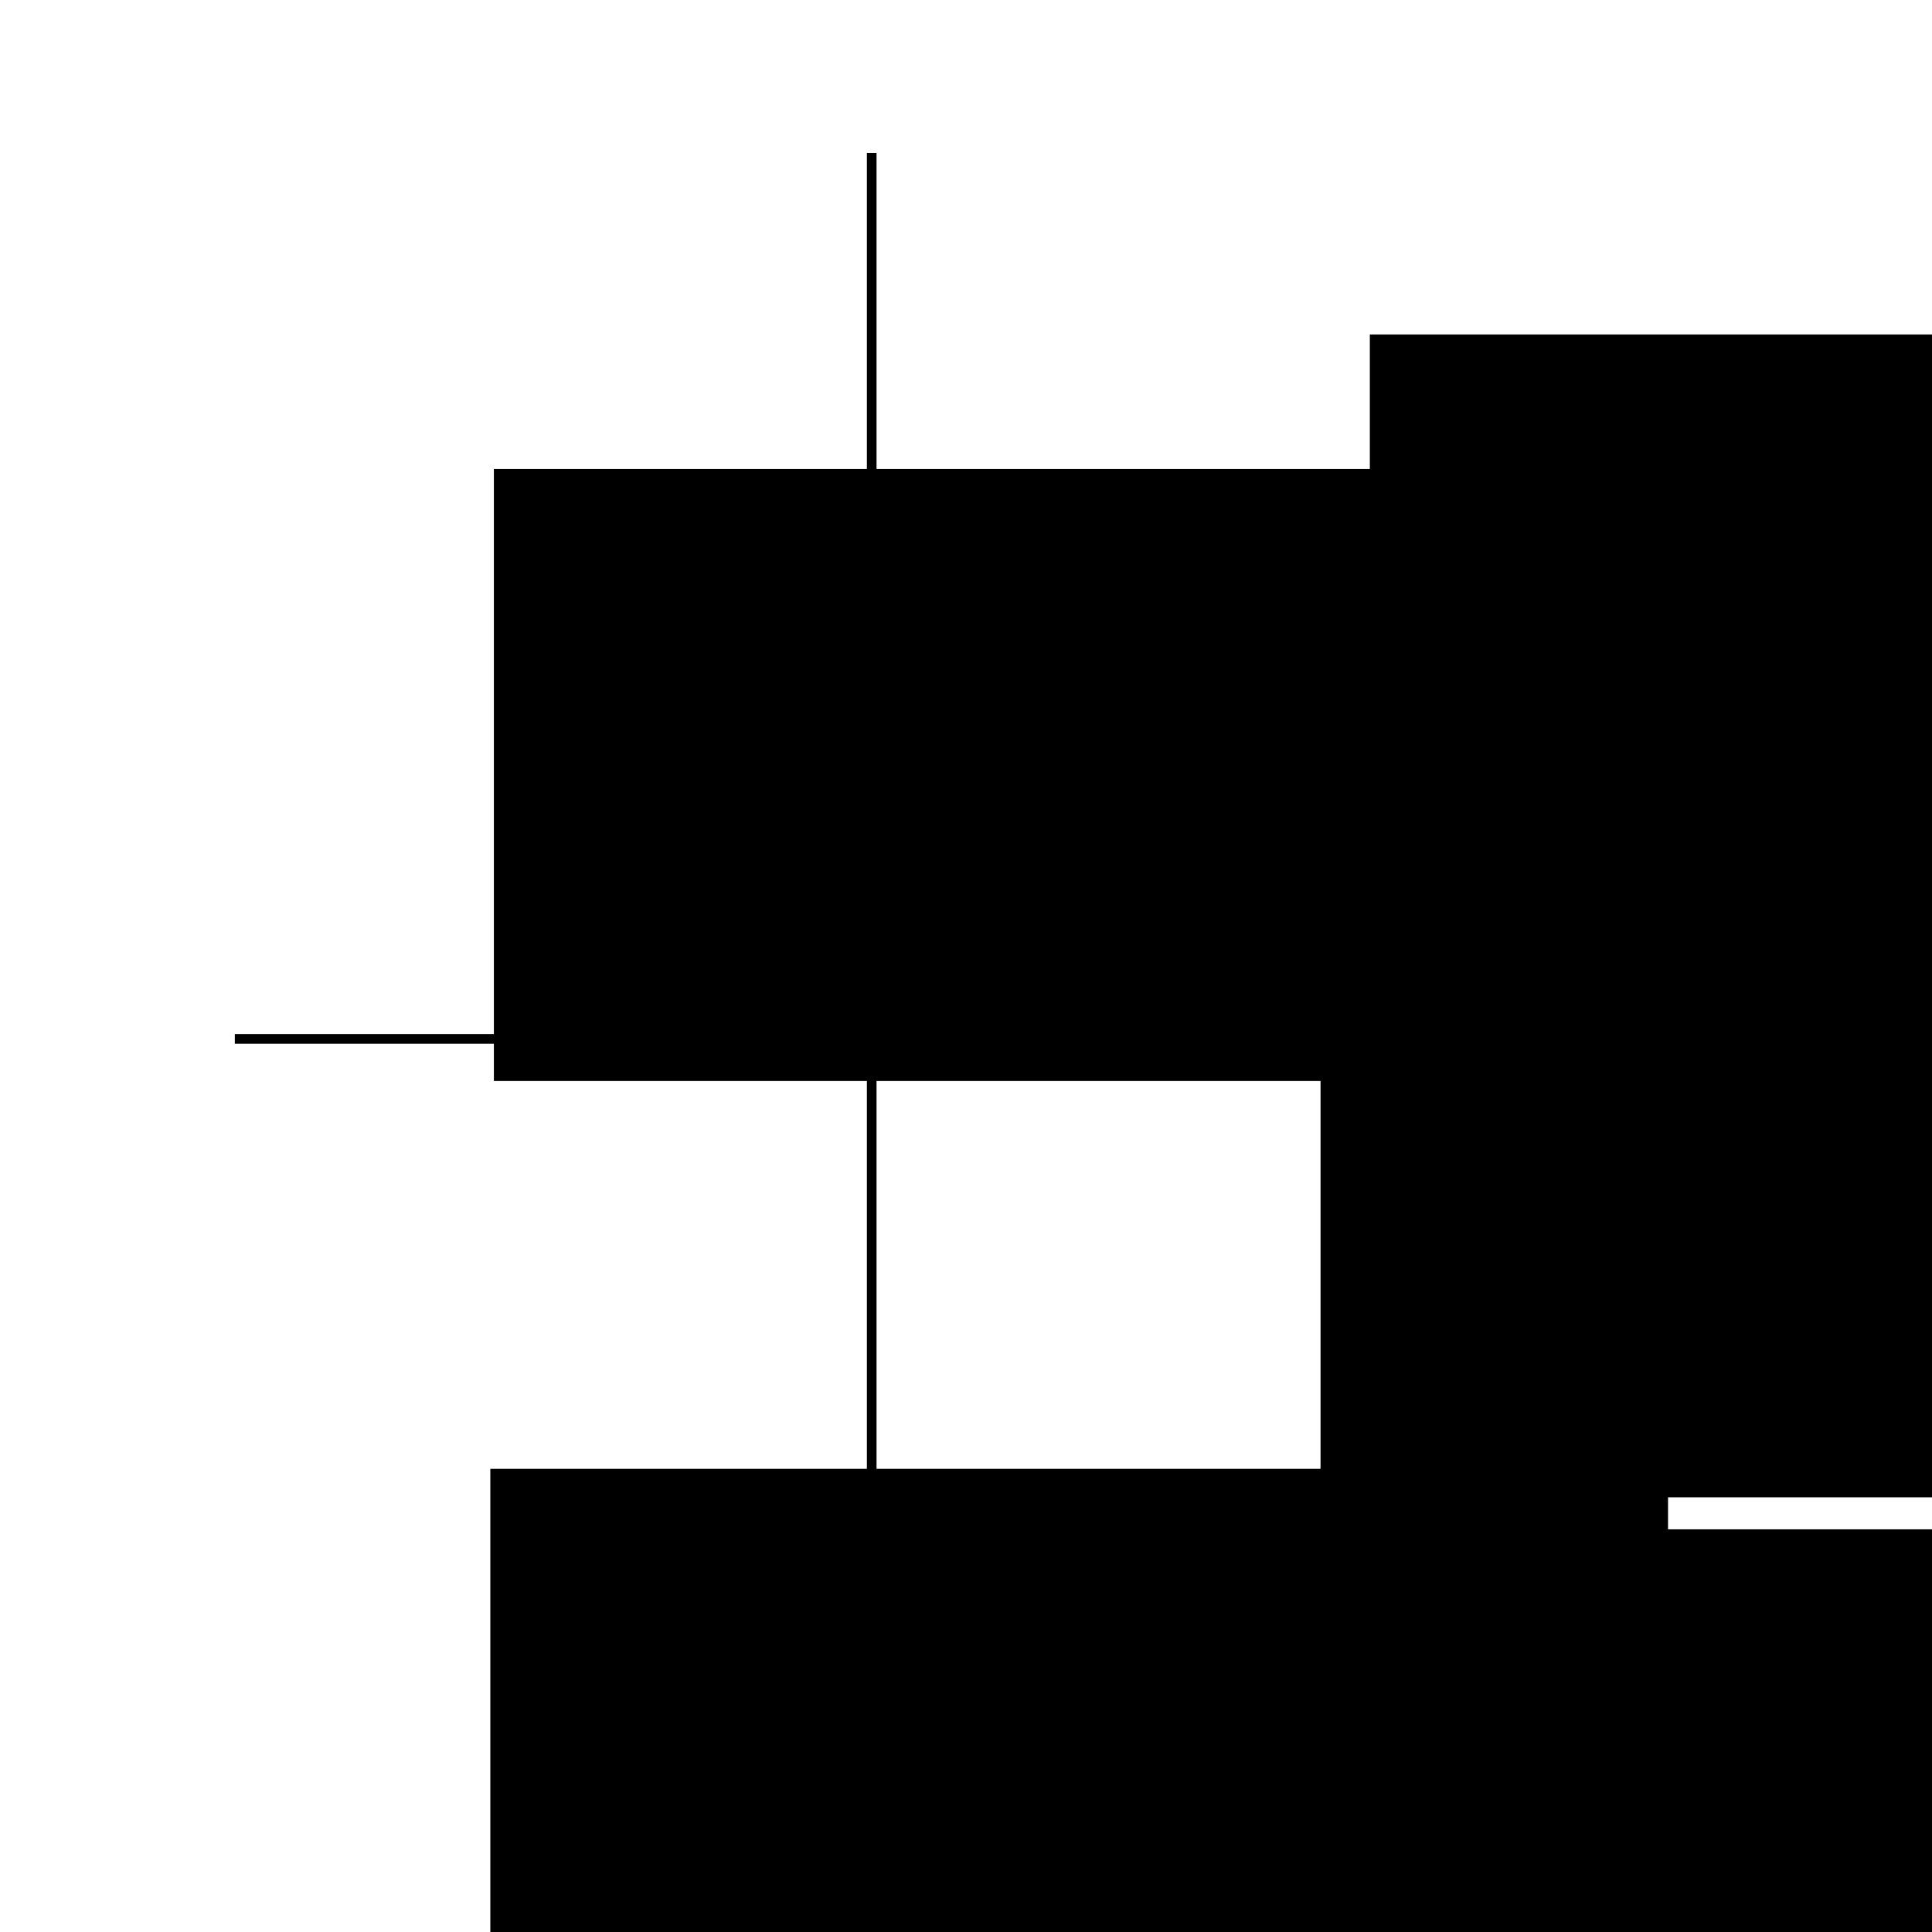 <?xml version="1.0" encoding="UTF-8" standalone="no"?>
<!-- Created with Inkscape (http://www.inkscape.org/) -->

<svg
   xmlns:dc="http://purl.org/dc/elements/1.1/"
   xmlns:cc="http://creativecommons.org/ns#"
   xmlns:rdf="http://www.w3.org/1999/02/22-rdf-syntax-ns#"
   xmlns:svg="http://www.w3.org/2000/svg"
   xmlns="http://www.w3.org/2000/svg"
   xmlns:sodipodi="http://sodipodi.sourceforge.net/DTD/sodipodi-0.dtd"
   xmlns:inkscape="http://www.inkscape.org/namespaces/inkscape"
   width="200"
   height="200"
   viewBox="0 0 200 200"
   id="svg2"
   version="1.1"
   inkscape:version="0.91 r13725"
   sodipodi:docname="complex_numbers_conjugate.svg">
  <defs
     id="defs4" />
  <sodipodi:namedview
     id="base"
     pagecolor="#ffffff"
     bordercolor="#666666"
     borderopacity="1.0"
     inkscape:pageopacity="0.0"
     inkscape:pageshadow="2"
     inkscape:zoom="2.715"
     inkscape:cx="100"
     inkscape:cy="100"
     inkscape:document-units="px"
     inkscape:current-layer="layer1"
     showgrid="false"
     units="px"
     inkscape:window-width="1366"
     inkscape:window-height="719"
     inkscape:window-x="0"
     inkscape:window-y="25"
     inkscape:window-maximized="1" />
  <g
     inkscape:label="Calque 1"
     inkscape:groupmode="layer"
     id="layer1"
     transform="translate(0,-852.362)">
    <path
       style="fill:none;fill-rule:evenodd;stroke:#000000;stroke-width:1px;stroke-linecap:butt;stroke-linejoin:miter;stroke-opacity:1"
       d="m 24.309,959.913 156.538,0"
       id="path4136"
       inkscape:connector-curvature="0" />
    <path
       style="fill:none;fill-rule:evenodd;stroke:#000000;stroke-width:1px;stroke-linecap:butt;stroke-linejoin:miter;stroke-opacity:1"
       d="m 90.239,868.2 0,167.219"
       id="path4138"
       inkscape:connector-curvature="0" />
    <circle
       style="fill:#000000;fill-opacity:1;stroke:none;stroke-width:1.5;stroke-linecap:round;stroke-linejoin:round;stroke-miterlimit:4;stroke-dasharray:none;stroke-opacity:1"
       id="path4140"
       cx="137.017"
       cy="911.294"
       r="2.947" />
    <circle
       style="fill:#000000;fill-opacity:1;stroke:none;stroke-width:1.5;stroke-linecap:round;stroke-linejoin:round;stroke-miterlimit:4;stroke-dasharray:none;stroke-opacity:1"
       id="path4140-4"
       cx="137.017"
       cy="1011.294"
       r="2.947" />
    <flowRoot
       xml:space="preserve"
       id="flowRoot4157"
       style="font-style:normal;font-weight:normal;font-size:40px;line-height:125%;font-family:sans-serif;letter-spacing:0px;word-spacing:0px;fill:#000000;fill-opacity:1;stroke:none;stroke-width:1px;stroke-linecap:butt;stroke-linejoin:miter;stroke-opacity:1"
       transform="translate(39.779,872.988)"><flowRegion
         id="flowRegion4159"><rect
           id="rect4161"
           width="121.915"
           height="63.352"
           x="102.026"
           y="13.996" /></flowRegion><flowPara
         id="flowPara4163"
         style="font-size:12.5px">a+ib</flowPara></flowRoot>    <flowRoot
       xml:space="preserve"
       id="flowRoot4157-2"
       style="font-style:normal;font-weight:normal;font-size:40px;line-height:125%;font-family:sans-serif;letter-spacing:0px;word-spacing:0px;fill:#000000;fill-opacity:1;stroke:none;stroke-width:1px;stroke-linecap:butt;stroke-linejoin:miter;stroke-opacity:1"
       transform="translate(44.128,996.681)"><flowRegion
         id="flowRegion4159-6"><rect
           id="rect4161-4"
           width="121.915"
           height="63.352"
           x="102.026"
           y="13.996" /></flowRegion><flowPara
         id="flowPara4163-7"
         style="font-size:12.5px">a-ib</flowPara></flowRoot>    <flowRoot
       xml:space="preserve"
       id="flowRoot4157-8"
       style="font-style:normal;font-weight:normal;font-size:40px;line-height:125%;font-family:sans-serif;letter-spacing:0px;word-spacing:0px;fill:#000000;fill-opacity:1;stroke:none;stroke-width:1px;stroke-linecap:butt;stroke-linejoin:miter;stroke-opacity:1"
       transform="translate(-50.899,886.92)"><flowRegion
         id="flowRegion4159-5"><rect
           id="rect4161-2"
           width="121.915"
           height="63.352"
           x="102.026"
           y="13.996" /></flowRegion><flowPara
         id="flowPara4163-9"
         style="font-size:12.5px">+b</flowPara></flowRoot>    <flowRoot
       xml:space="preserve"
       id="flowRoot4157-0"
       style="font-style:normal;font-weight:normal;font-size:40px;line-height:125%;font-family:sans-serif;letter-spacing:0px;word-spacing:0px;fill:#000000;fill-opacity:1;stroke:none;stroke-width:1px;stroke-linecap:butt;stroke-linejoin:miter;stroke-opacity:1"
       transform="translate(-51.268,990.419)"><flowRegion
         id="flowRegion4159-9"><rect
           id="rect4161-29"
           width="121.915"
           height="63.352"
           x="102.026"
           y="13.996" /></flowRegion><flowPara
         id="flowPara4163-1"
         style="font-size:12.5px">-b</flowPara></flowRoot>    <flowRoot
       xml:space="preserve"
       id="flowRoot4157-8-8"
       style="font-style:normal;font-weight:normal;font-size:40px;line-height:125%;font-family:sans-serif;letter-spacing:0px;word-spacing:0px;fill:#000000;fill-opacity:1;stroke:none;stroke-width:1px;stroke-linecap:butt;stroke-linejoin:miter;stroke-opacity:1"
       transform="translate(34.675,930.014)"><flowRegion
         id="flowRegion4159-5-8"><rect
           id="rect4161-2-3"
           width="121.915"
           height="63.352"
           x="102.026"
           y="13.996" /></flowRegion><flowPara
         id="flowPara4163-9-0"
         style="font-size:12.5px">a</flowPara></flowRoot>  </g>
</svg>
